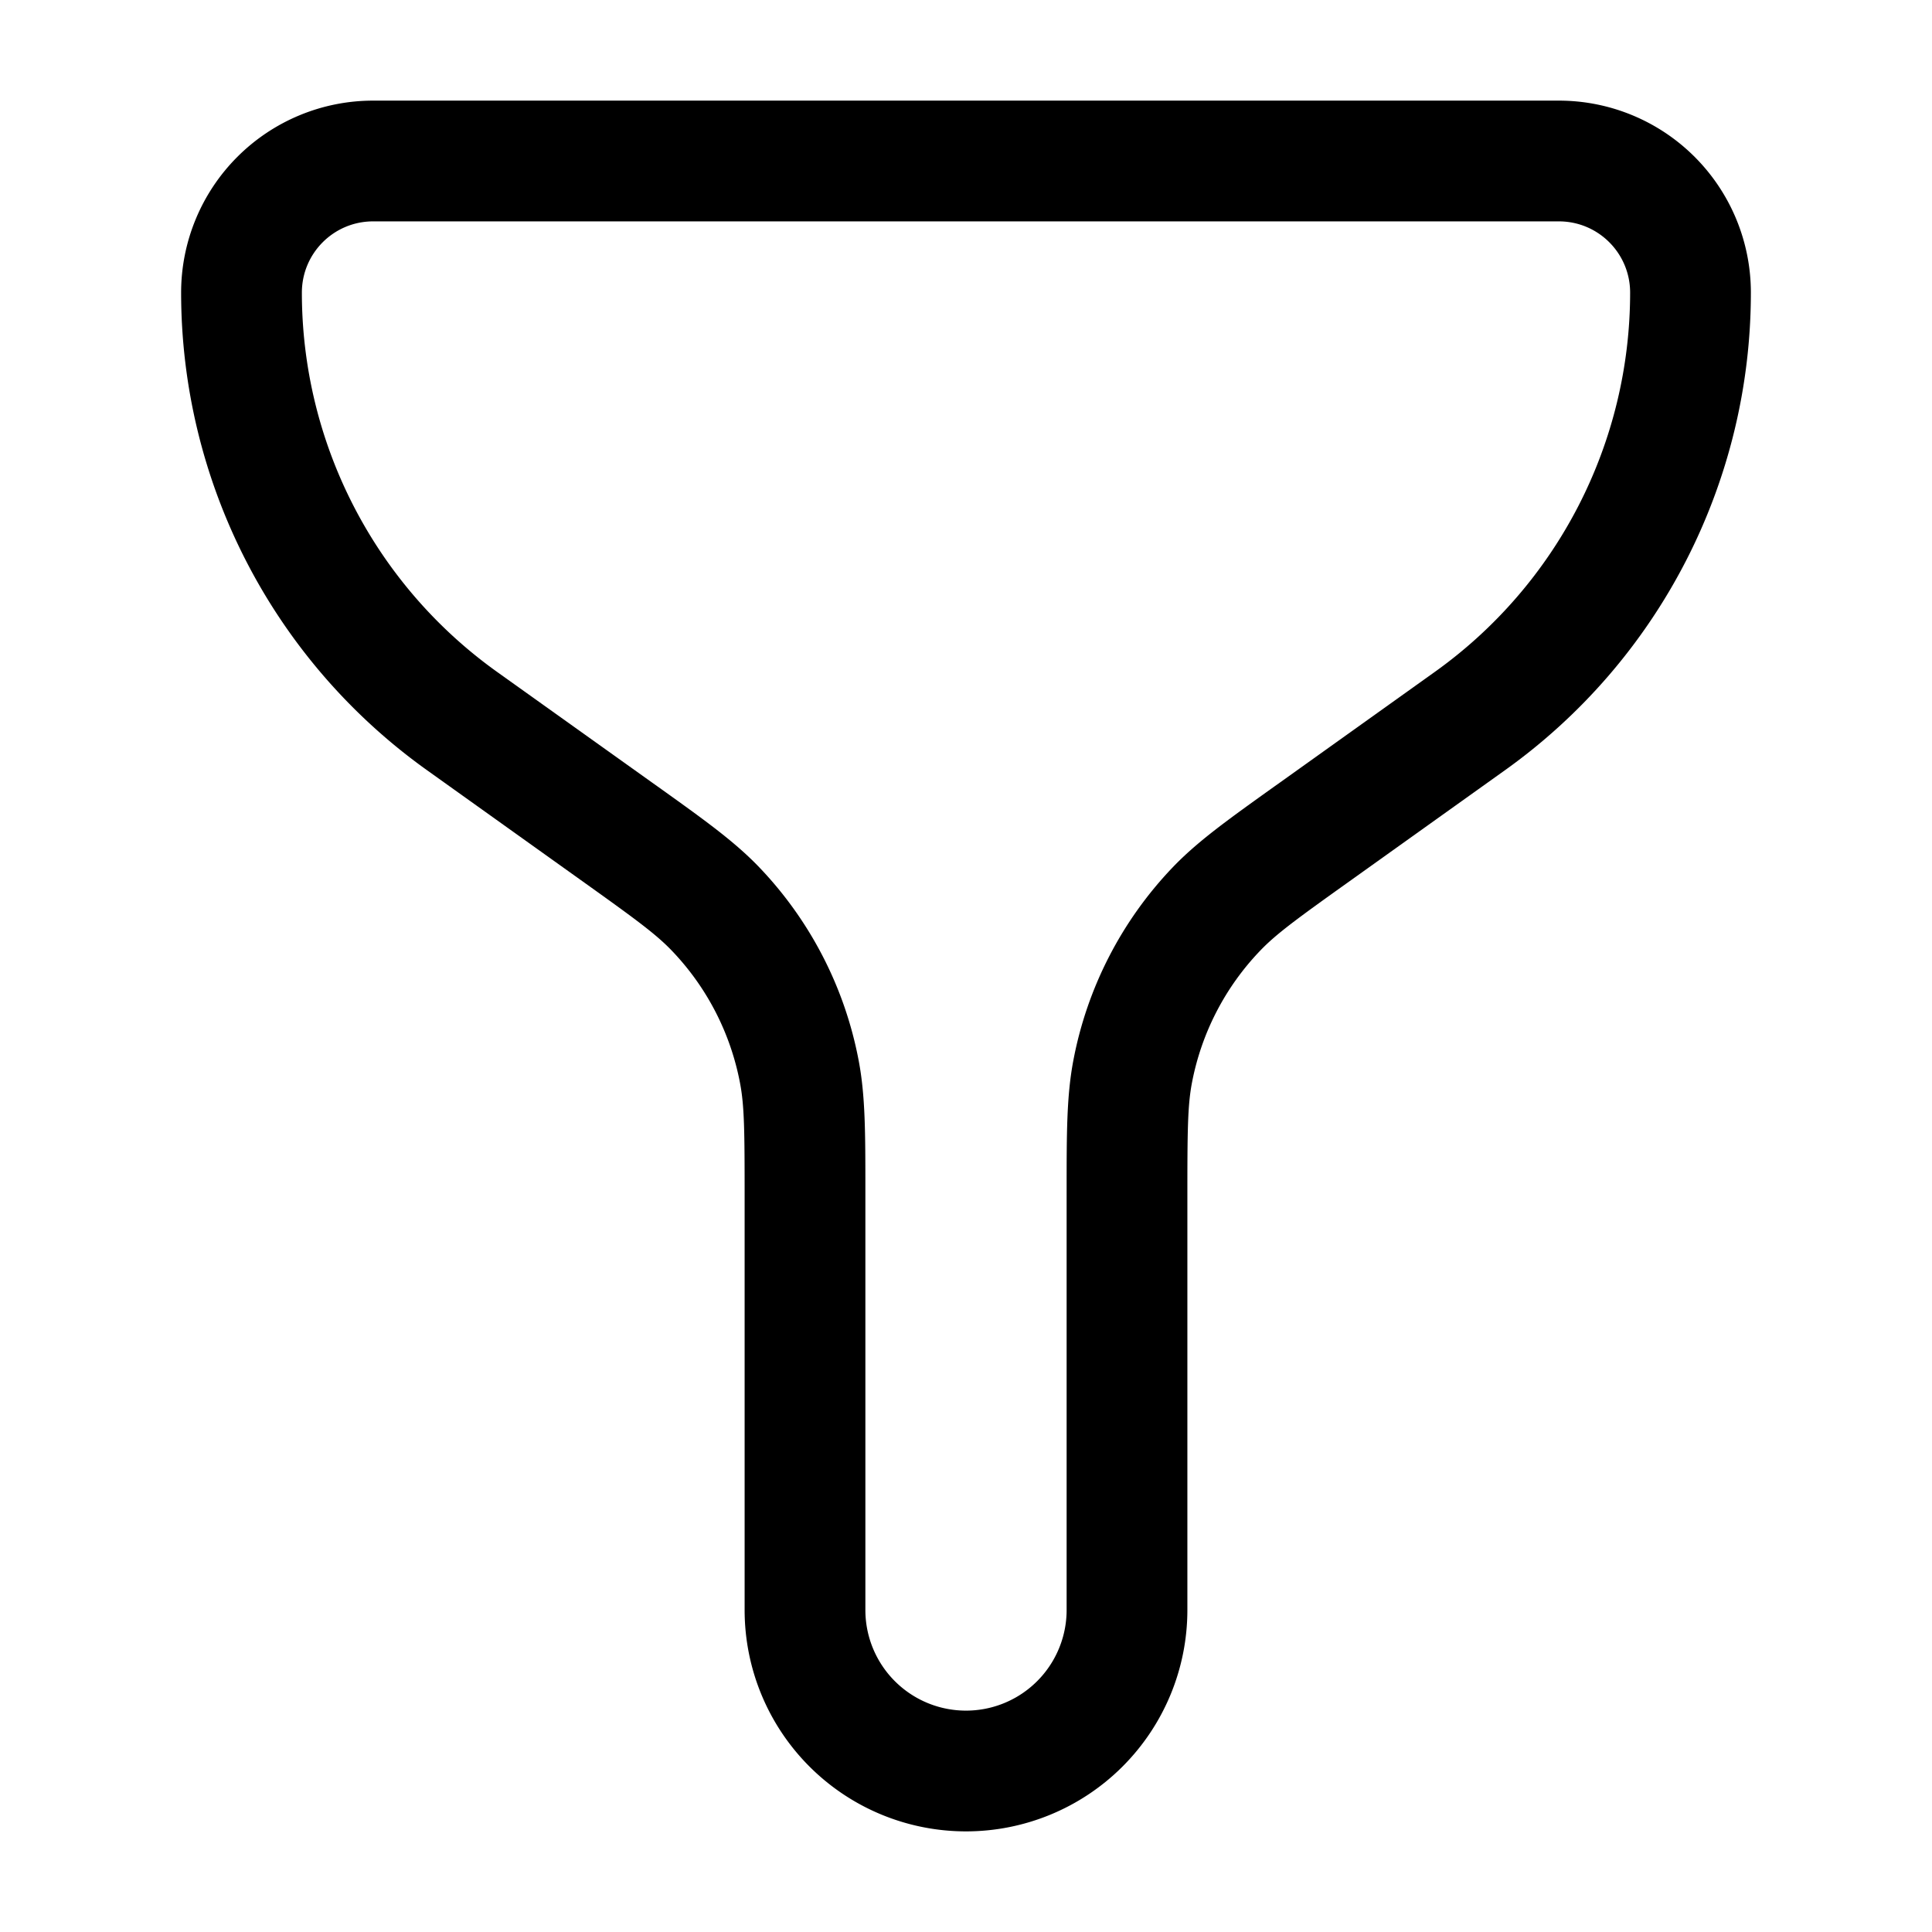 <svg xmlns="http://www.w3.org/2000/svg" width="24" height="24" fill="currentColor" viewBox="0 0 24 24">
  <path fill-rule="evenodd" d="M4.635 1.25A2.385 2.385 0 002.25 3.635a7.29 7.29 0 003.052 5.931l1.929 1.378c.665.475.917.659 1.116.867a3.25 3.25 0 01.846 1.644c.054.283.057.594.057 1.412V20a2.75 2.75 0 105.5 0v-5.133c0-.818.003-1.13.056-1.412a3.25 3.25 0 01.847-1.644c.199-.208.45-.392 1.116-.867l1.929-1.378a7.29 7.29 0 003.052-5.931 2.385 2.385 0 00-2.385-2.385H4.635zM3.75 3.635c0-.489.396-.885.885-.885h14.73c.489 0 .885.396.885.885a5.79 5.79 0 01-2.424 4.71l-1.929 1.378-.062.044c-.583.417-.957.684-1.266 1.006a4.75 4.75 0 00-1.236 2.403c-.083.438-.083.899-.083 1.615V20a1.25 1.25 0 11-2.5 0v-5.209c0-.716 0-1.177-.083-1.615a4.75 4.75 0 00-1.236-2.403c-.309-.322-.684-.59-1.266-1.006l-.062-.044-1.929-1.377A5.79 5.79 0 013.75 3.635z"/>
</svg>
